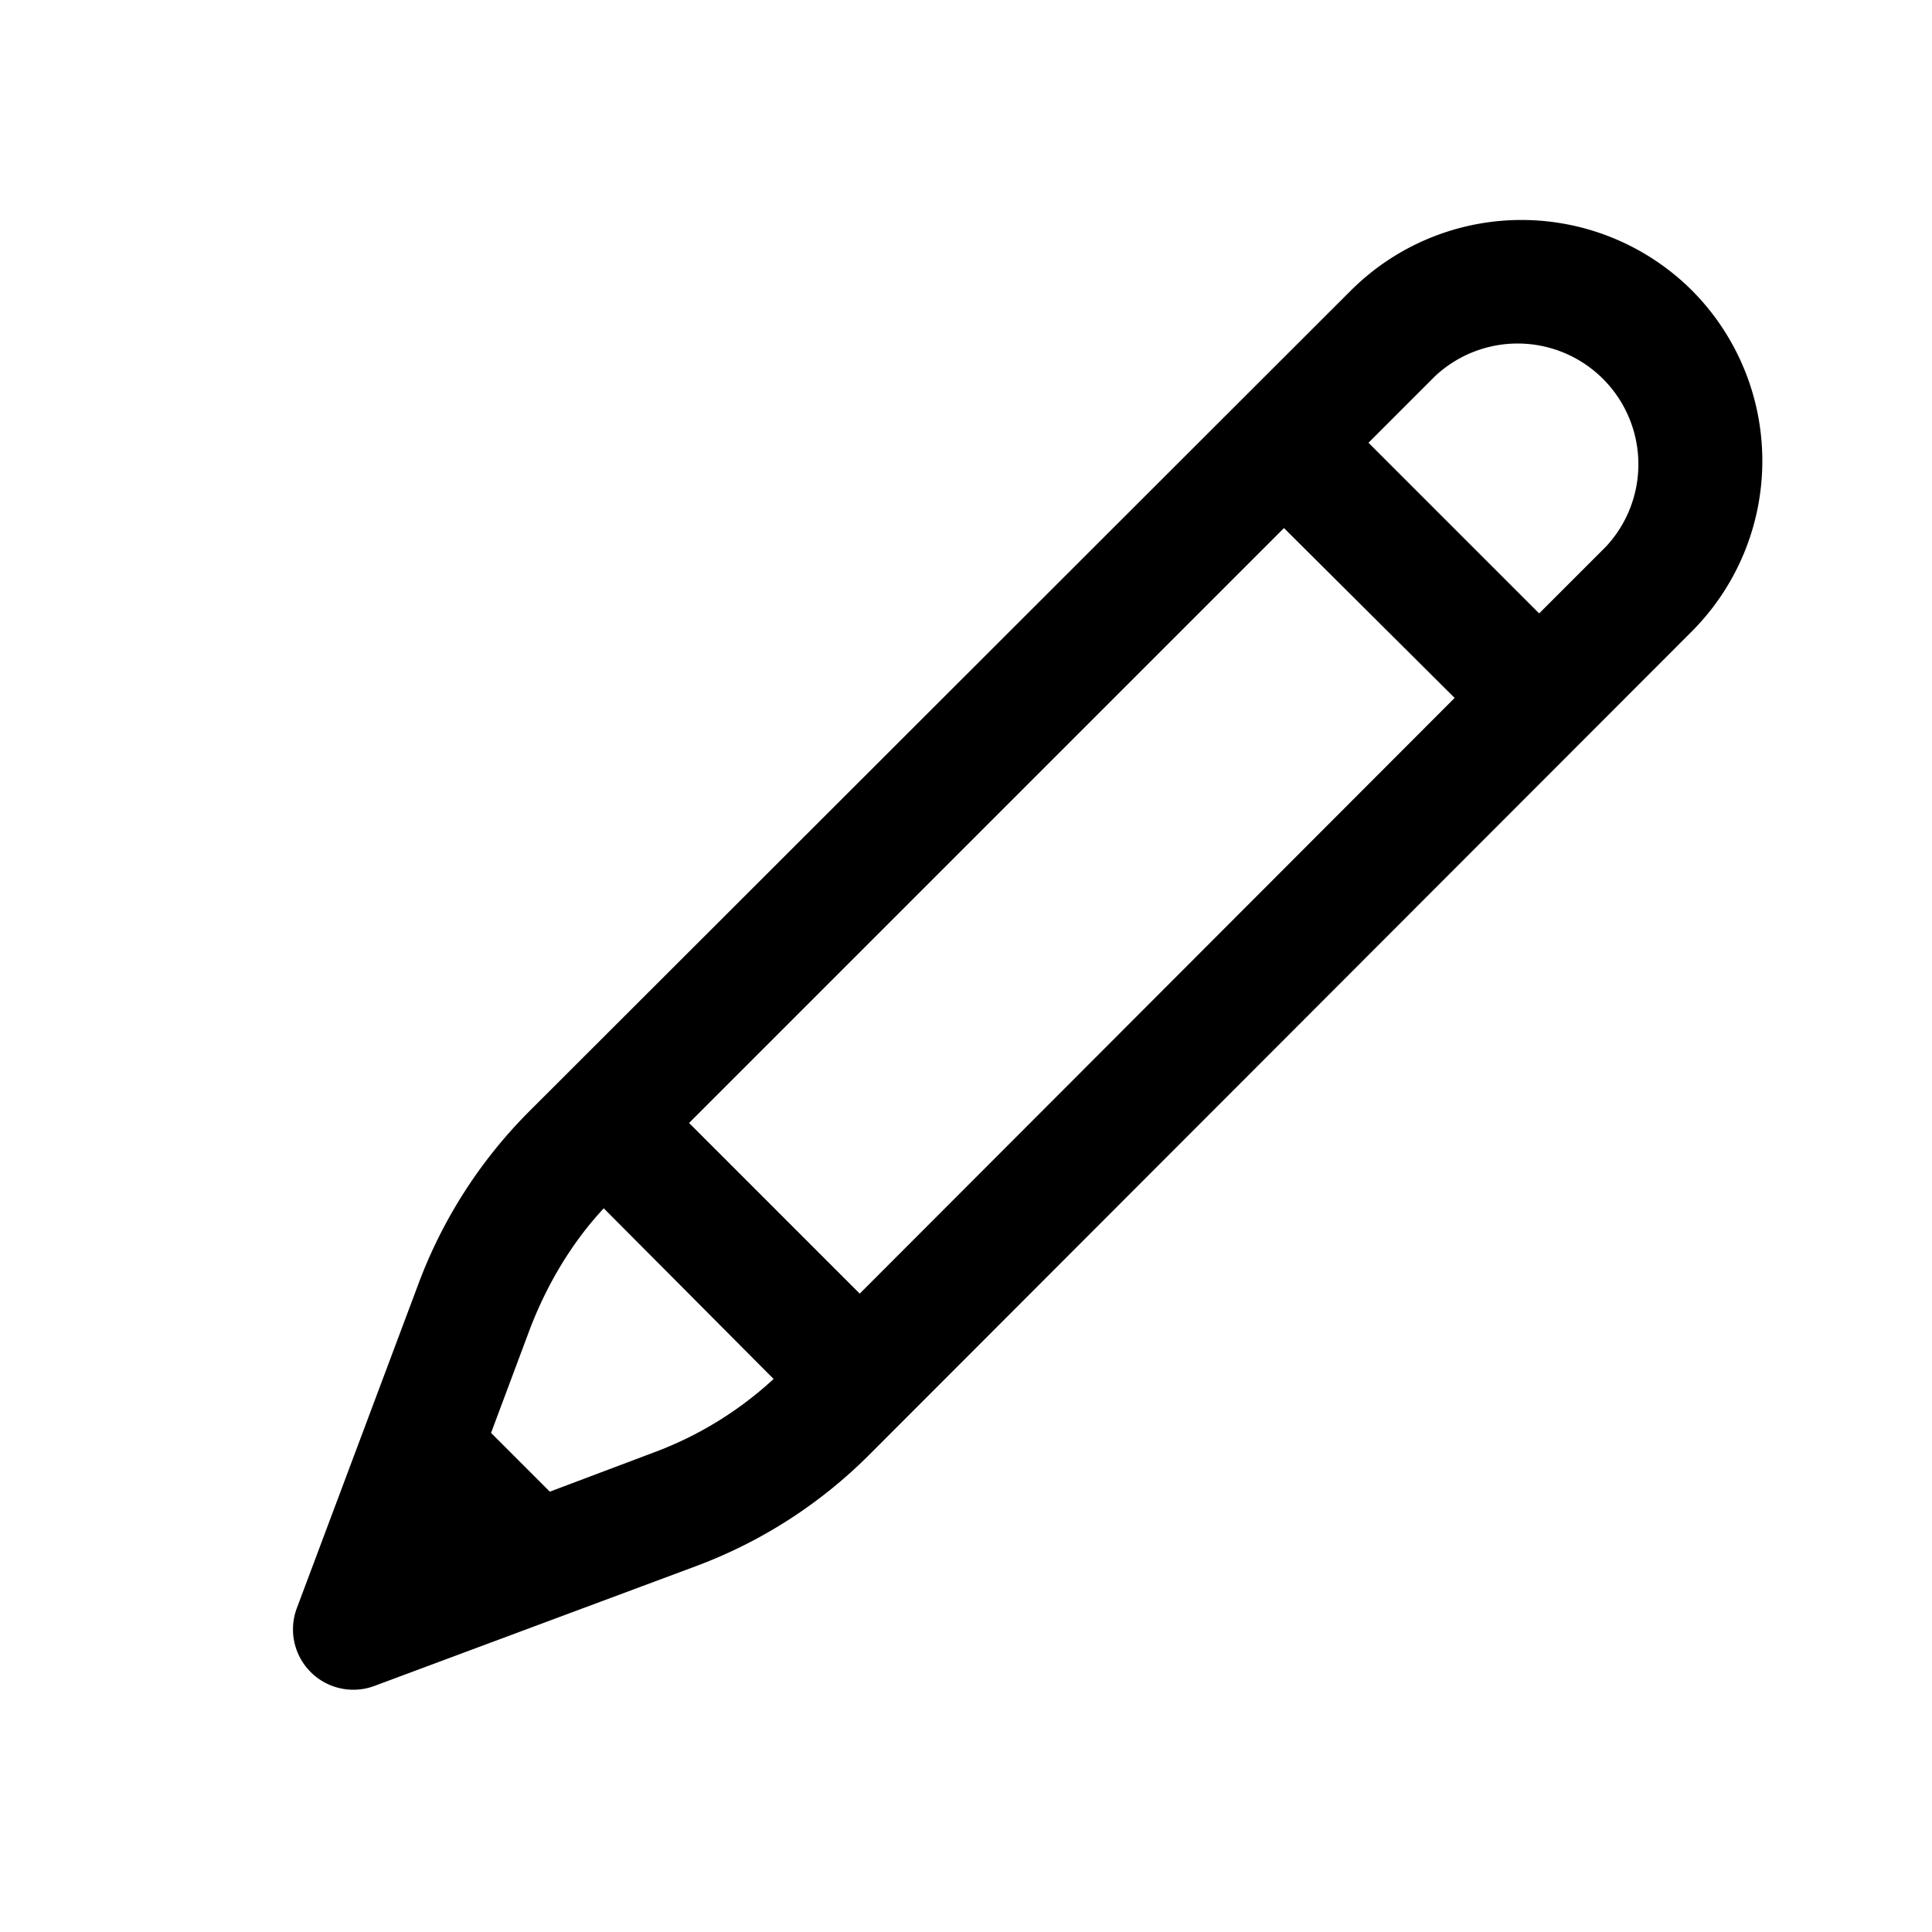 <svg xmlns="http://www.w3.org/2000/svg" width="24" height="24" viewBox="0 0 24 24"><path fill="currentColor" d="m6.1 17.8.73.73 1.3-.49a4.5 4.5 0 0 0 1.48-.91L7.5 15.01c-.4.43-.7.94-.91 1.48L6.1 17.8zm2.46-3.85 2.12 2.12 7.39-7.4-2.12-2.11-7.4 7.4zM17 5.5l2.12 2.12.83-.83a1.5 1.5 0 0 0-2.12-2.12L17 5.5zm4.01-1.9a3 3 0 0 1 0 4.25L10.8 18.07a6 6 0 0 1-2.14 1.38l-4 1.49a.75.75 0 0 1-.97-.97l1.5-4a6 6 0 0 1 1.37-2.15L16.78 3.61a3 3 0 0 1 4.24 0z"></path></svg>